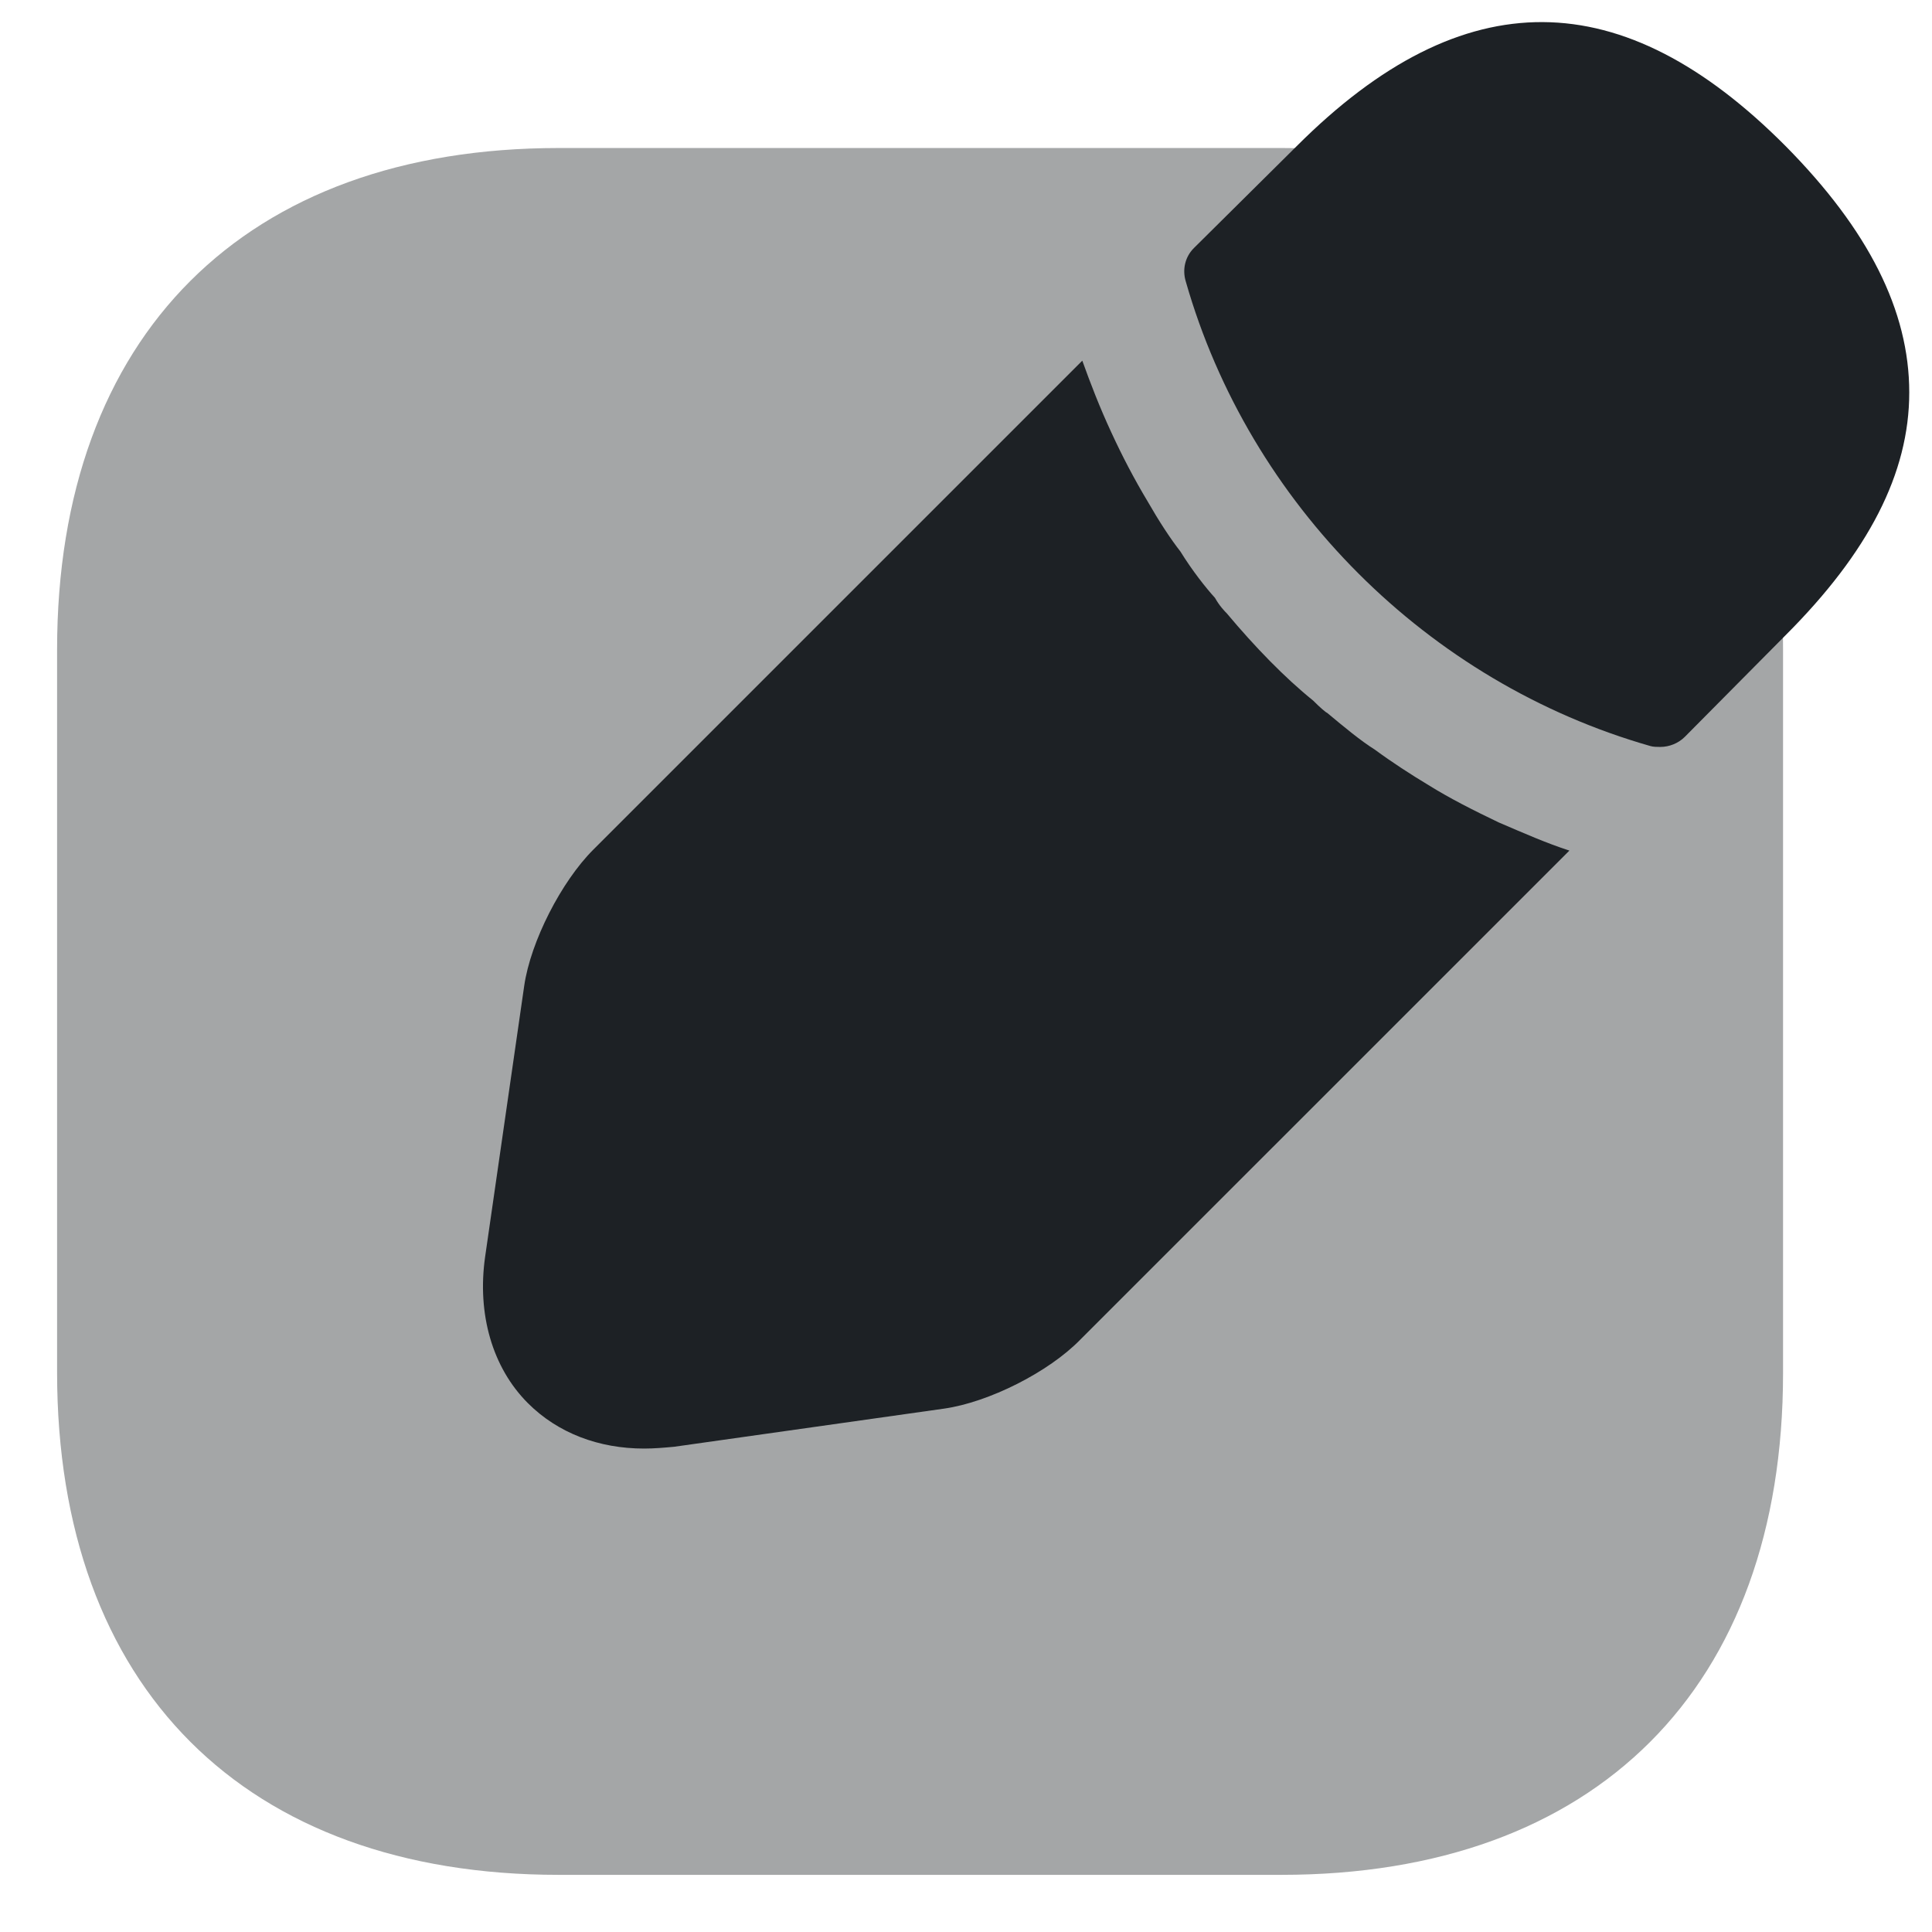 <svg width="31" height="31" viewBox="0 0 31 31" fill="none" xmlns="http://www.w3.org/2000/svg">
<path opacity="0.4" d="M20.574 2.375H8.966C3.935 2.375 0.916 5.379 0.916 10.425V22.019C0.916 27.079 3.935 30.083 8.966 30.083H20.56C25.606 30.083 28.61 27.079 28.61 22.033V10.425C28.624 5.379 25.606 2.375 20.574 2.375Z" fill="#1D2125"/>
<path d="M28.652 2.345C26.041 -0.28 23.489 -0.338 20.806 2.345L19.158 3.979C19.012 4.124 18.969 4.329 19.027 4.518C20.048 8.091 22.906 10.949 26.479 11.97C26.523 11.985 26.596 11.985 26.64 11.985C26.785 11.985 26.931 11.926 27.033 11.824L28.652 10.191C29.979 8.864 30.635 7.595 30.635 6.297C30.635 4.985 29.979 3.687 28.652 2.345Z" fill="#1D2125"/>
<path d="M24.045 13.195C23.651 13.006 23.272 12.816 22.922 12.598C22.63 12.422 22.338 12.233 22.061 12.029C21.828 11.883 21.566 11.664 21.303 11.445C21.274 11.431 21.186 11.358 21.07 11.241C20.618 10.877 20.136 10.381 19.684 9.841C19.655 9.812 19.568 9.725 19.495 9.593C19.349 9.433 19.13 9.156 18.941 8.85C18.78 8.645 18.591 8.354 18.416 8.048C18.197 7.683 18.007 7.318 17.832 6.939C17.643 6.531 17.497 6.152 17.366 5.787L9.52 13.633C9.009 14.143 8.514 15.106 8.411 15.82L7.784 20.166C7.653 21.085 7.901 21.945 8.47 22.514C8.951 22.995 9.607 23.243 10.336 23.243C10.497 23.243 10.657 23.229 10.818 23.214L15.149 22.602C15.864 22.5 16.826 22.018 17.336 21.493L25.182 13.648C24.818 13.531 24.453 13.37 24.045 13.195Z" fill="#1D2125"/>
</svg>
